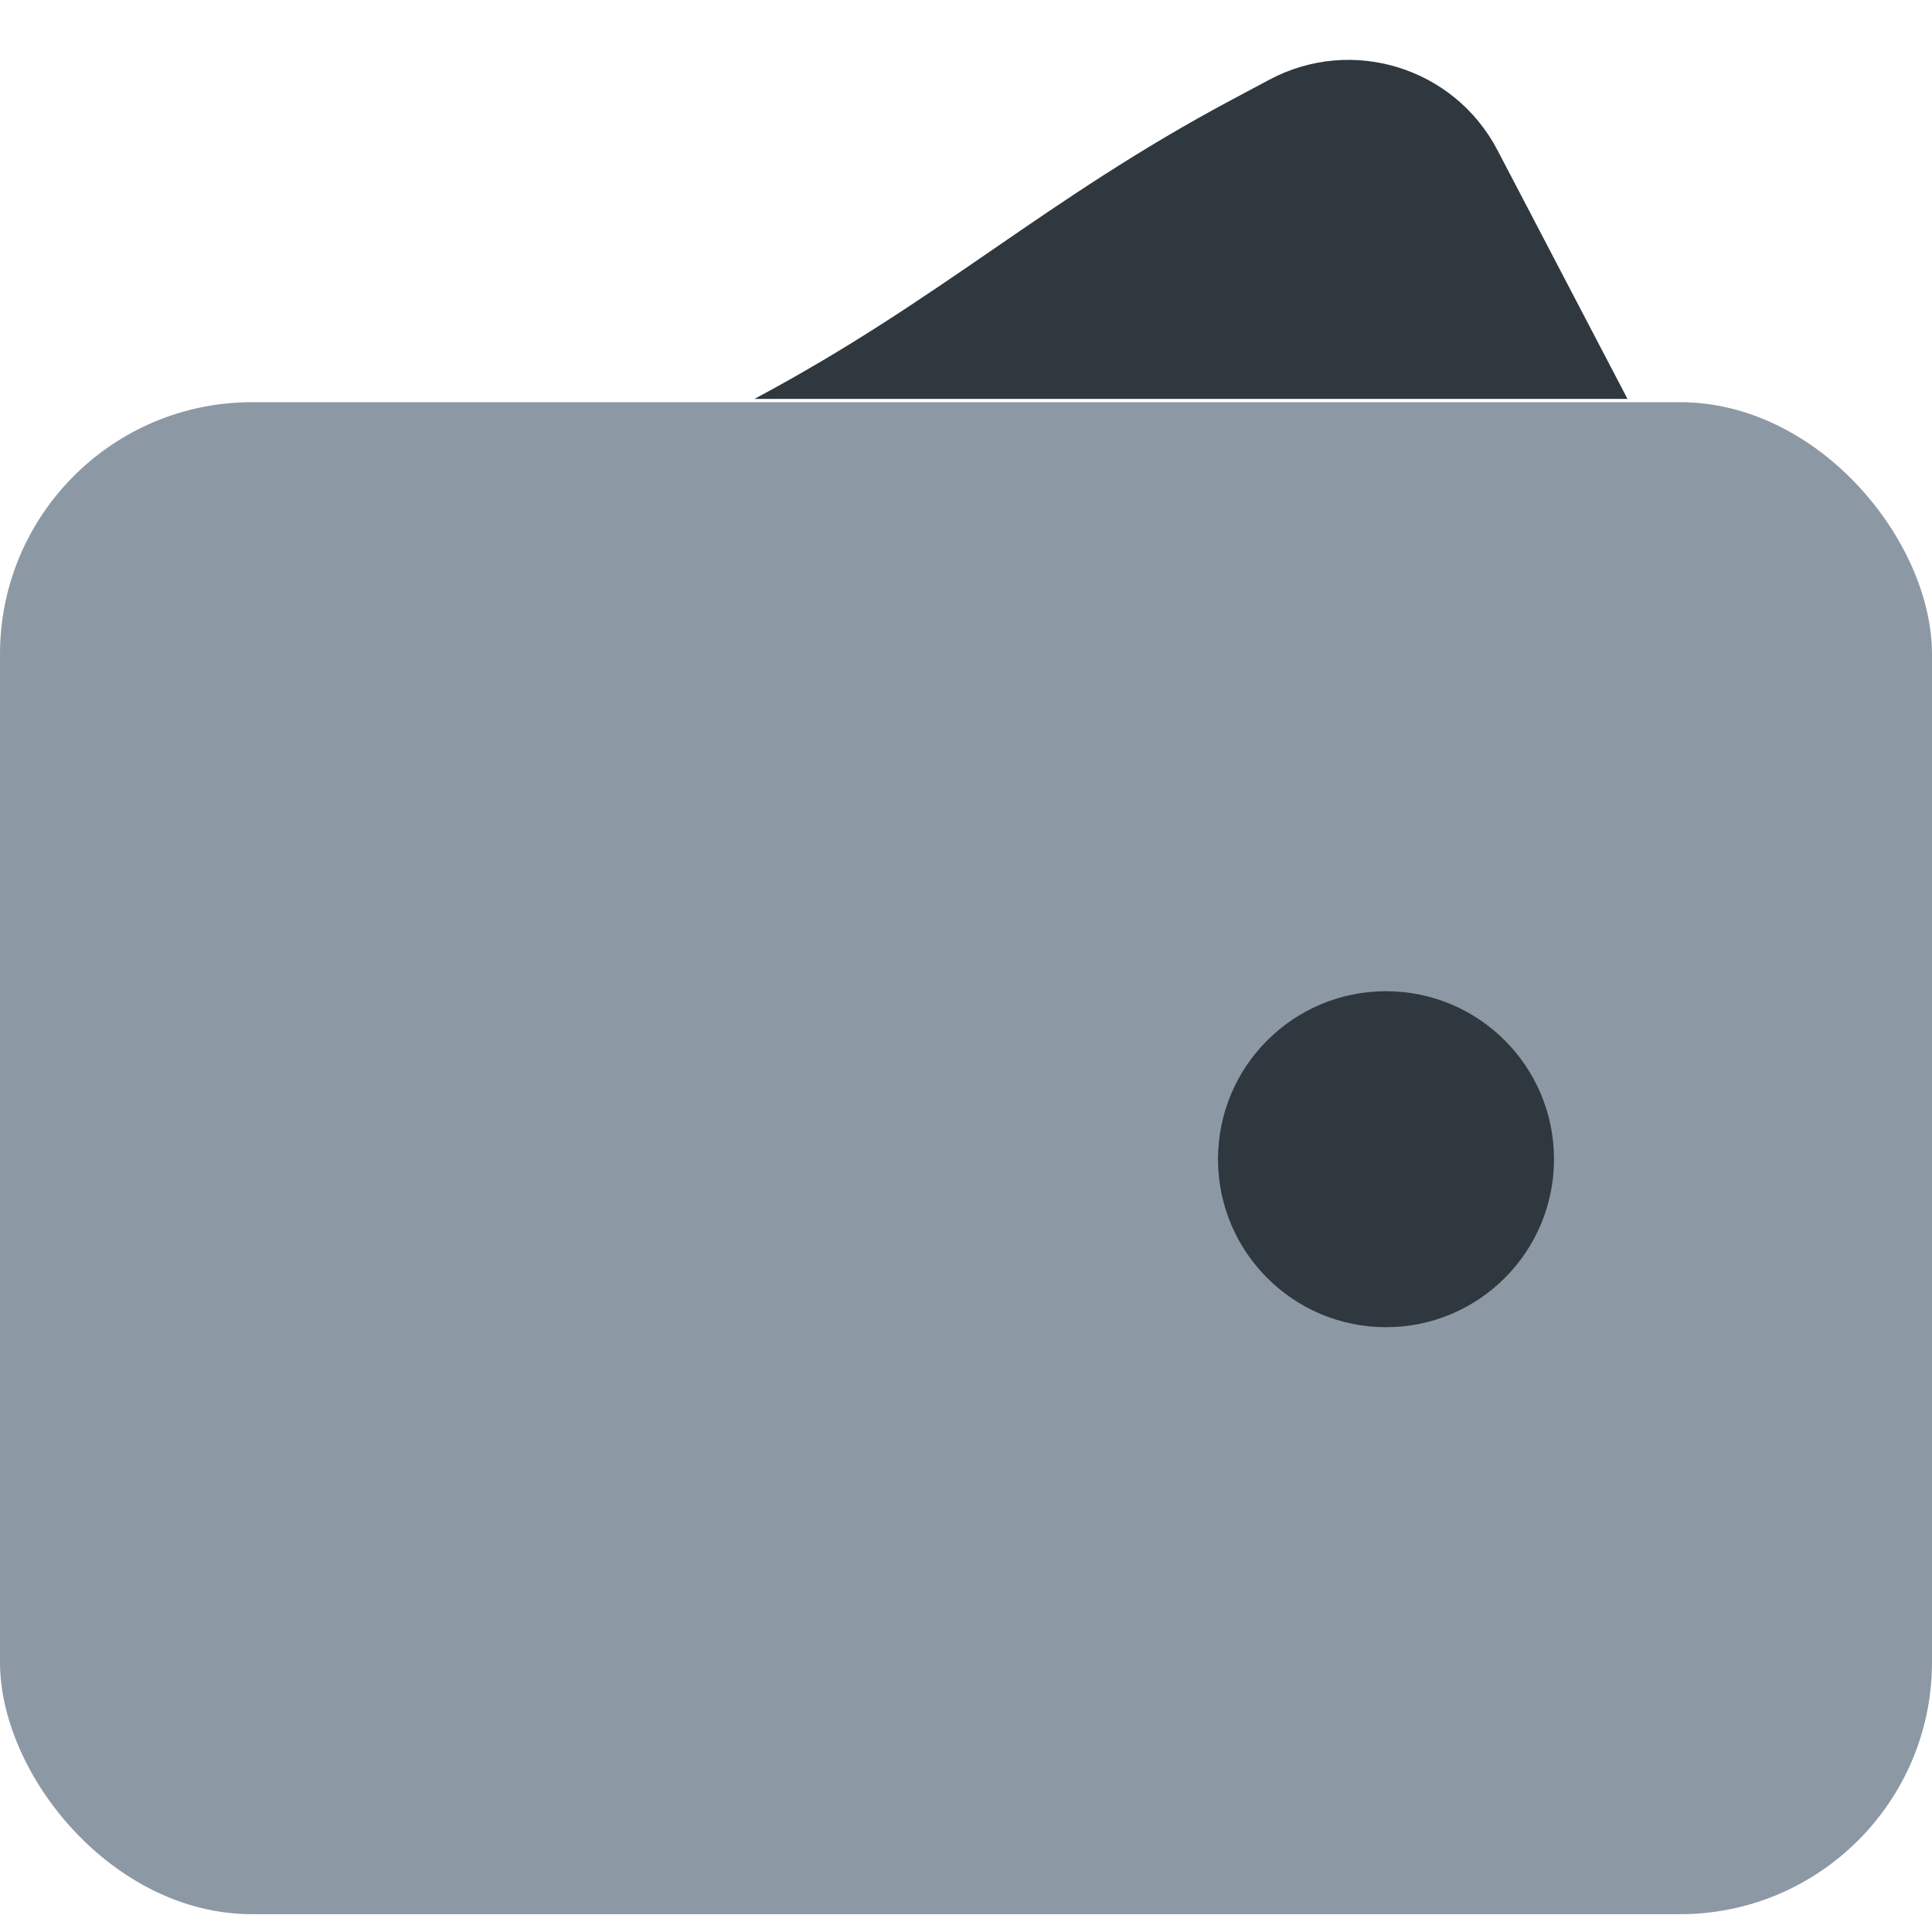 <svg width="23" height="23" viewBox="0 0 23 23" fill="none" xmlns="http://www.w3.org/2000/svg">
<path fill-rule="evenodd" clip-rule="evenodd" d="M8.981 4.749C11.21 3.561 12.438 2.374 14.667 1.186C14.706 1.165 14.879 1.073 15.113 0.948C16.093 0.426 17.311 0.802 17.826 1.786L19.375 4.749H8.981Z" fill="#2F383F"/>
<rect y="4.788" width="23" height="18" rx="3" fill="#8C99A5"/>
<circle cx="16.5" cy="13.8" r="2" fill="#2F383F"/>
</svg>
